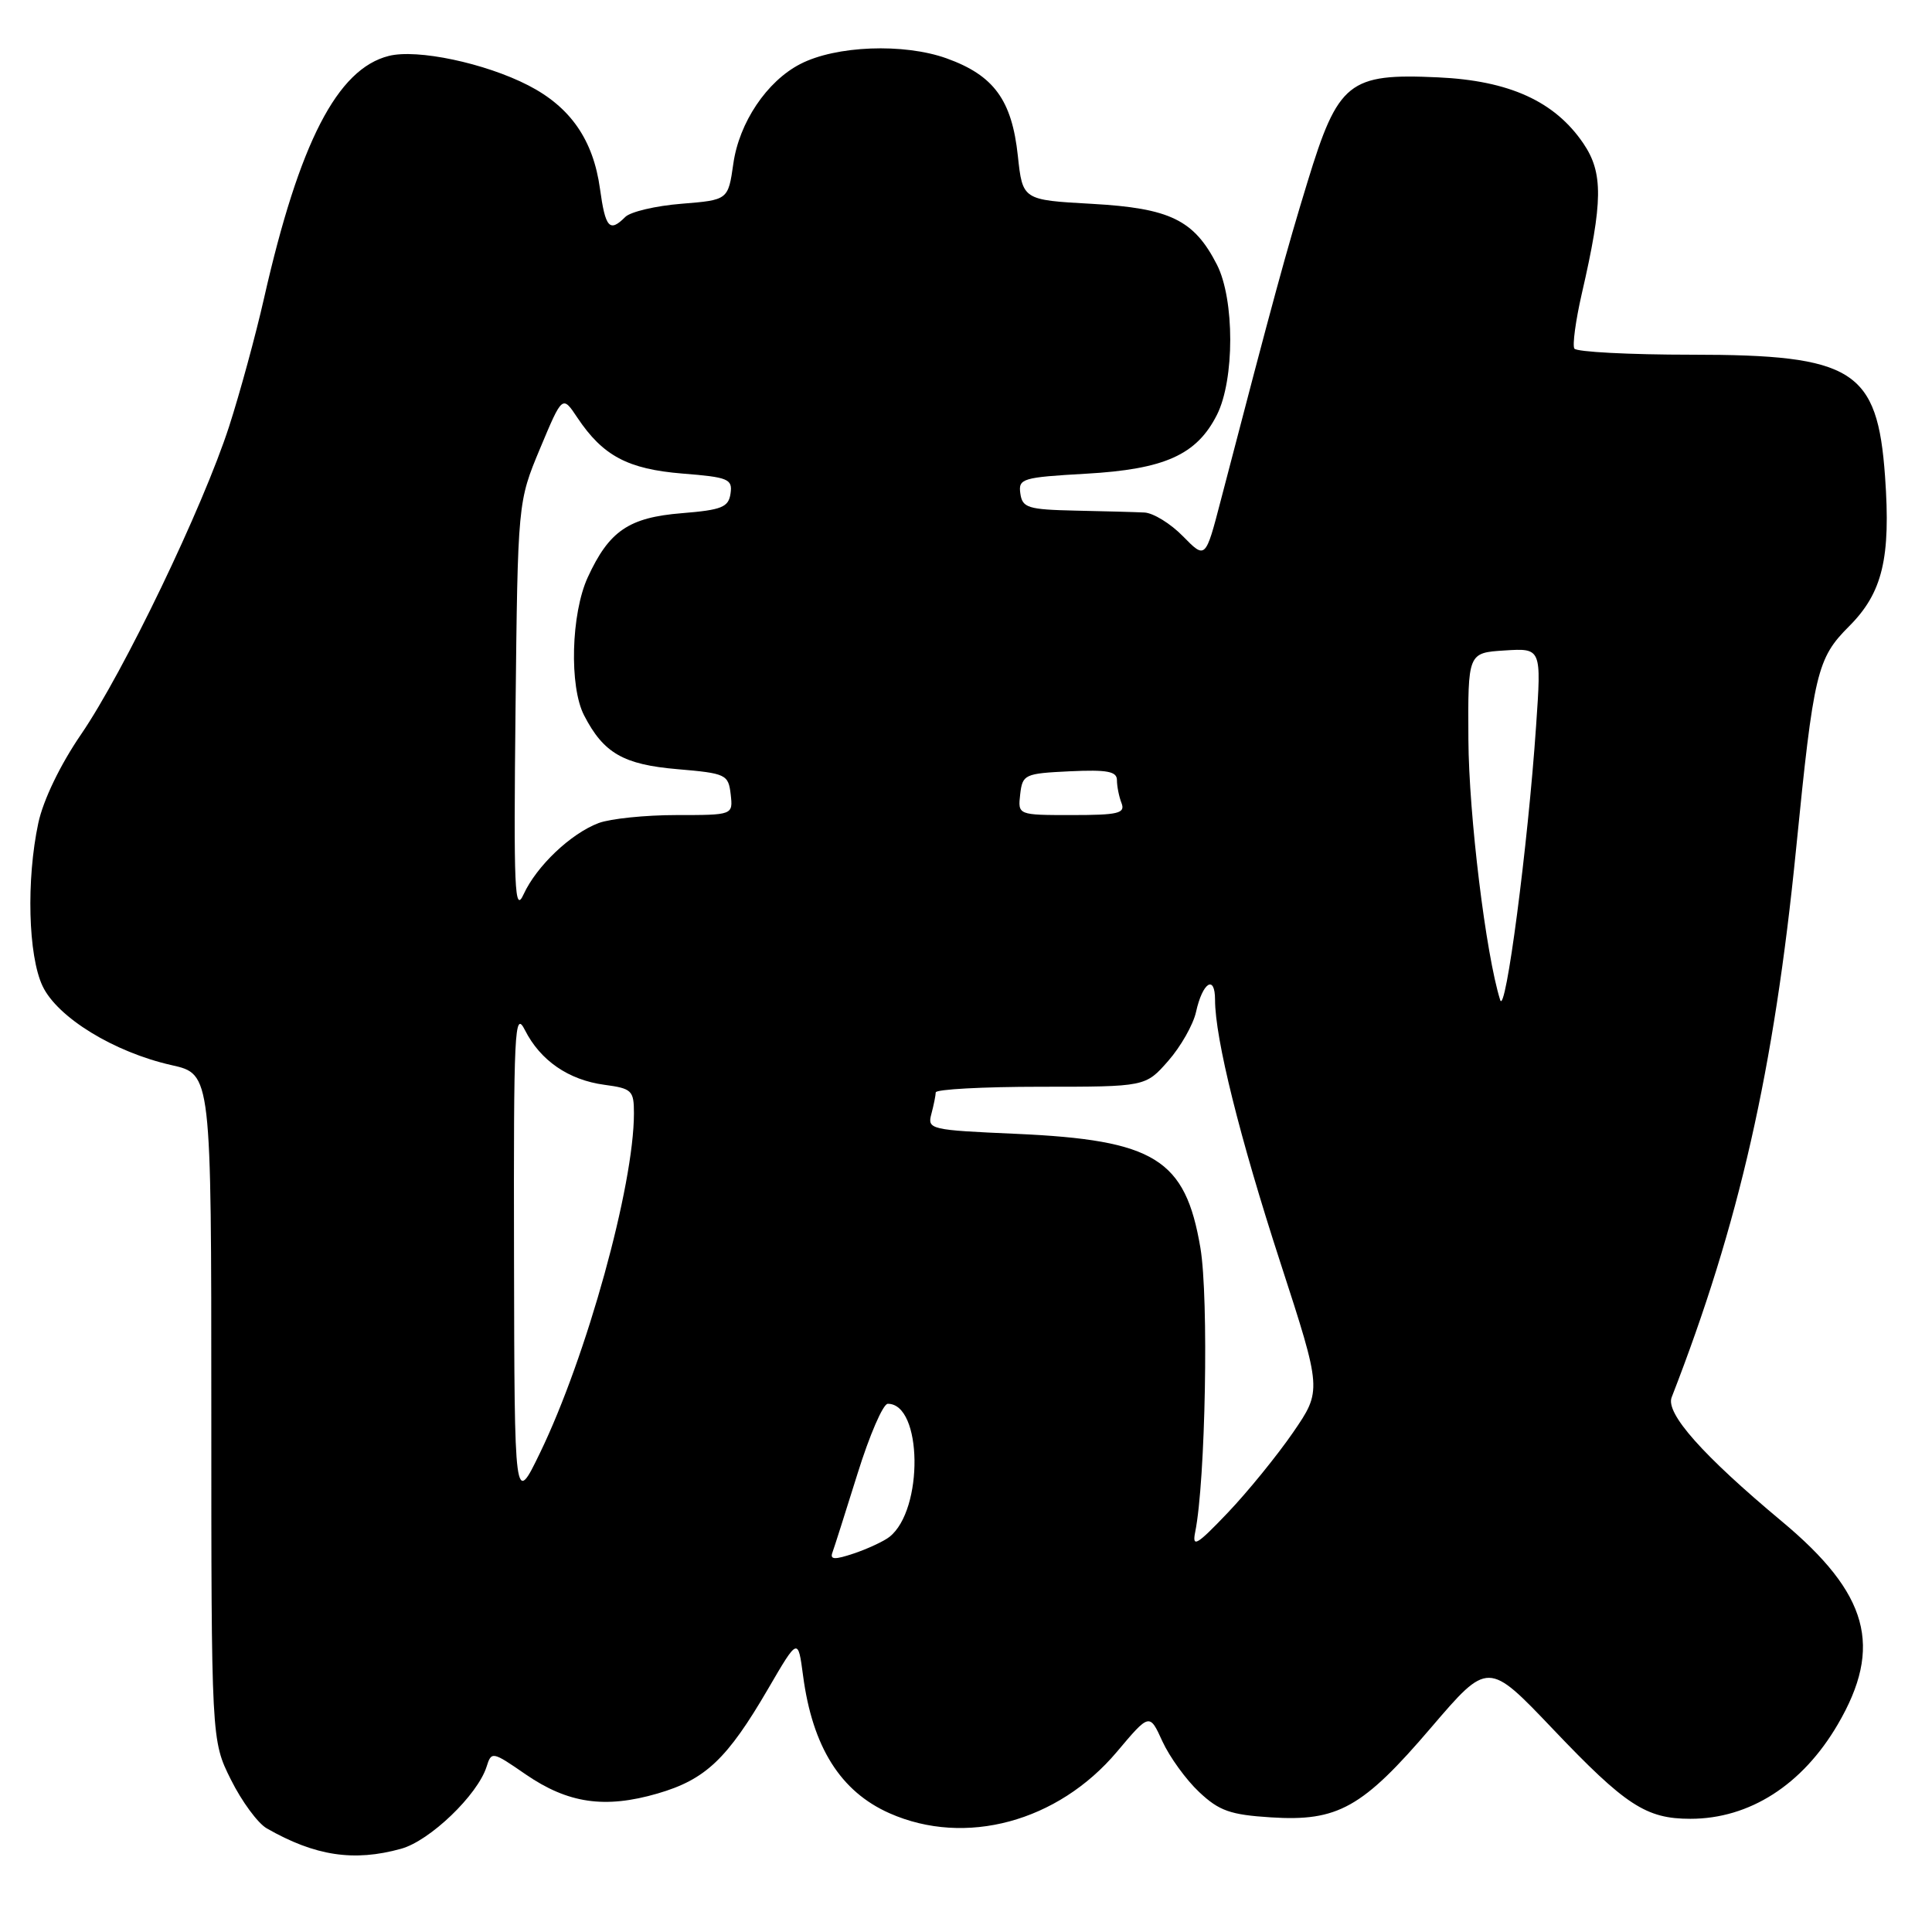 <?xml version="1.0" encoding="UTF-8" standalone="no"?>
<!DOCTYPE svg PUBLIC "-//W3C//DTD SVG 1.1//EN" "http://www.w3.org/Graphics/SVG/1.1/DTD/svg11.dtd" >
<svg xmlns="http://www.w3.org/2000/svg" xmlns:xlink="http://www.w3.org/1999/xlink" version="1.1" viewBox="0 0 256 256">
 <g >
 <path fill="currentColor"
d=" M 53.15 244.97 C 56.96 243.92 63.28 237.85 64.47 234.11 C 65.12 232.04 65.23 232.06 69.65 235.11 C 75.27 238.97 80.15 239.68 87.13 237.65 C 93.49 235.80 96.36 233.08 101.80 223.74 C 105.74 216.98 105.74 216.98 106.41 222.03 C 107.66 231.49 111.37 237.39 117.88 240.27 C 127.92 244.71 140.17 241.40 147.99 232.13 C 152.32 226.99 152.32 226.99 154.03 230.75 C 154.98 232.81 157.16 235.83 158.89 237.45 C 161.54 239.95 163.03 240.47 168.39 240.81 C 177.27 241.38 180.54 239.55 189.63 228.91 C 197.18 220.09 197.18 220.09 205.77 229.11 C 215.40 239.23 218.11 241.00 223.98 241.00 C 231.82 241.00 238.83 236.51 243.51 228.50 C 249.54 218.19 247.61 211.18 236.08 201.57 C 225.64 192.86 220.68 187.28 221.50 185.16 C 230.45 162.17 235.07 141.80 237.99 112.50 C 240.32 89.09 240.76 87.24 245.01 82.99 C 249.45 78.55 250.55 73.95 249.78 63.15 C 248.77 48.99 245.61 47.00 224.16 47.00 C 215.89 47.00 208.89 46.63 208.61 46.19 C 208.34 45.74 208.78 42.48 209.59 38.94 C 212.41 26.71 212.45 22.90 209.80 19.00 C 206.01 13.42 199.98 10.68 190.54 10.25 C 178.72 9.70 177.31 10.83 173.25 24.11 C 170.39 33.46 168.86 39.07 161.76 66.30 C 159.73 74.10 159.73 74.10 156.74 71.05 C 155.10 69.37 152.80 67.96 151.63 67.91 C 150.46 67.85 146.35 67.74 142.50 67.66 C 136.20 67.52 135.47 67.29 135.20 65.39 C 134.92 63.41 135.45 63.25 143.89 62.77 C 154.33 62.18 158.57 60.27 161.25 54.97 C 163.60 50.31 163.60 39.68 161.25 35.07 C 158.22 29.14 155.04 27.59 144.69 27.01 C 135.50 26.50 135.50 26.50 134.87 20.65 C 134.08 13.25 131.69 9.98 125.42 7.73 C 119.75 5.70 110.75 6.04 106.03 8.49 C 101.61 10.77 97.94 16.24 97.17 21.69 C 96.48 26.50 96.48 26.50 90.29 27.00 C 86.89 27.27 83.54 28.06 82.85 28.75 C 80.77 30.83 80.22 30.22 79.50 25.01 C 78.61 18.54 75.59 14.18 70.00 11.31 C 64.27 8.36 55.27 6.46 51.52 7.41 C 44.69 9.12 39.66 18.89 34.99 39.50 C 33.87 44.45 31.78 52.10 30.36 56.50 C 26.89 67.22 16.39 89.06 10.74 97.31 C 7.98 101.34 5.74 105.99 5.08 109.04 C 3.47 116.57 3.73 126.63 5.64 130.66 C 7.62 134.83 15.13 139.43 22.75 141.14 C 28.00 142.32 28.00 142.32 28.00 186.46 C 28.00 230.61 28.00 230.61 30.60 235.82 C 32.03 238.69 34.16 241.59 35.35 242.27 C 41.74 245.93 46.89 246.71 53.15 244.97 Z  M 110.30 205.72 C 110.55 205.05 112.04 200.34 113.63 195.26 C 115.21 190.18 117.01 186.02 117.63 186.01 C 122.23 185.97 122.41 200.07 117.85 203.65 C 117.11 204.23 115.00 205.21 113.18 205.83 C 110.59 206.70 109.95 206.67 110.30 205.72 Z  M 158.37 203.00 C 159.74 196.22 160.18 172.01 159.06 165.35 C 157.07 153.57 153.02 151.06 134.67 150.24 C 123.24 149.74 122.86 149.65 123.41 147.61 C 123.72 146.45 123.98 145.16 123.99 144.75 C 123.99 144.34 130.25 144.00 137.90 144.00 C 151.79 144.00 151.79 144.00 154.80 140.57 C 156.45 138.69 158.11 135.77 158.48 134.09 C 159.35 130.15 161.00 129.10 161.00 132.48 C 161.00 137.60 164.26 150.71 169.67 167.34 C 175.16 184.24 175.16 184.24 171.33 189.82 C 169.22 192.88 165.33 197.67 162.68 200.45 C 158.58 204.75 157.94 205.13 158.37 203.00 Z  M 68.11 166.50 C 68.05 136.38 68.18 133.76 69.56 136.50 C 71.60 140.53 75.33 143.10 80.08 143.74 C 83.73 144.23 84.00 144.49 84.00 147.52 C 84.00 157.10 77.73 179.76 71.56 192.50 C 68.17 199.50 68.17 199.50 68.11 166.50 Z  M 198.78 132.50 C 196.88 126.47 194.63 108.01 194.57 98.00 C 194.50 86.50 194.50 86.50 199.37 86.19 C 204.25 85.88 204.25 85.88 203.54 96.19 C 202.46 112.05 199.48 134.74 198.78 132.50 Z  M 68.31 94.00 C 68.61 66.50 68.61 66.50 71.56 59.43 C 74.52 52.36 74.52 52.36 76.51 55.35 C 79.89 60.41 83.19 62.16 90.43 62.75 C 96.51 63.23 97.08 63.47 96.80 65.39 C 96.54 67.21 95.65 67.57 90.35 68.00 C 83.31 68.57 80.71 70.35 77.88 76.50 C 75.67 81.32 75.41 90.97 77.40 94.80 C 79.98 99.80 82.60 101.31 89.77 101.92 C 96.20 102.47 96.51 102.62 96.82 105.25 C 97.13 108.00 97.13 108.00 89.63 108.00 C 85.51 108.00 80.86 108.48 79.32 109.06 C 75.62 110.46 71.10 114.76 69.38 118.50 C 68.19 121.11 68.05 117.94 68.31 94.00 Z  M 135.18 105.25 C 135.49 102.61 135.76 102.49 141.75 102.20 C 146.71 101.97 148.00 102.21 148.00 103.37 C 148.00 104.18 148.27 105.55 148.61 106.42 C 149.13 107.77 148.17 108.00 142.04 108.00 C 134.87 108.00 134.87 108.00 135.18 105.25 Z "/>
</g>
</svg>